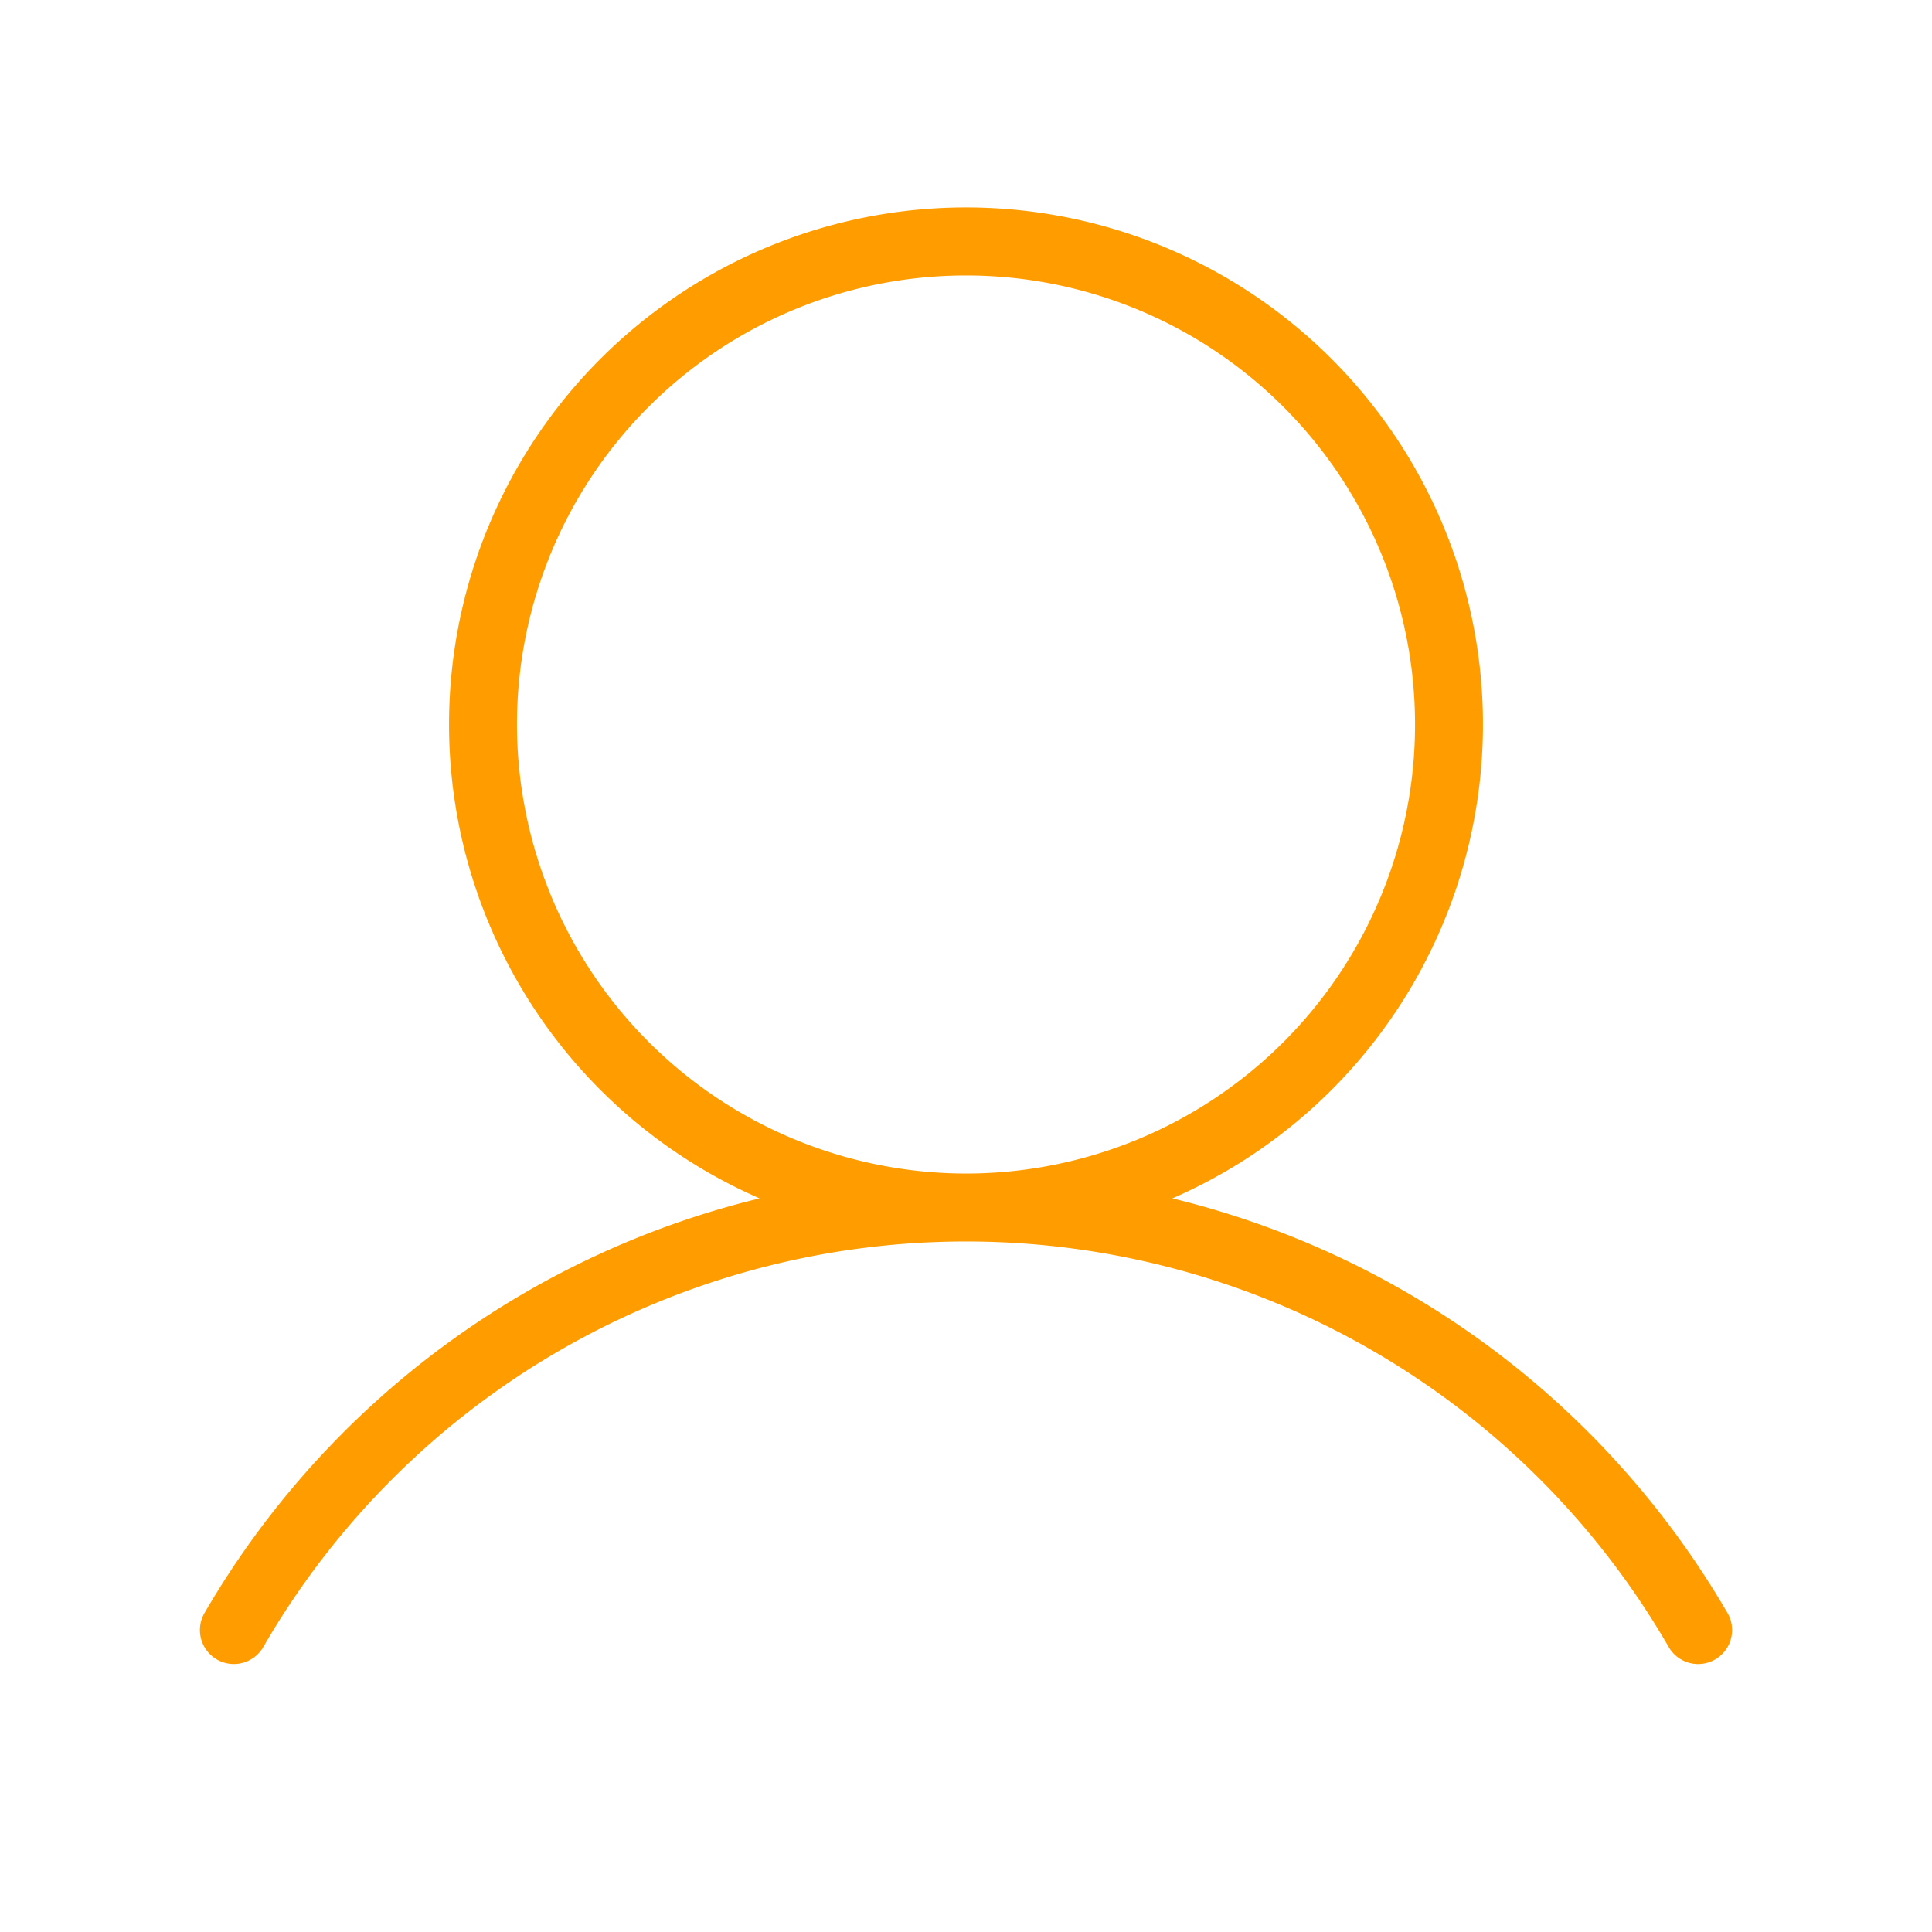 <!DOCTYPE svg PUBLIC "-//W3C//DTD SVG 1.1//EN" "http://www.w3.org/Graphics/SVG/1.1/DTD/svg11.dtd">
<!-- Uploaded to: SVG Repo, www.svgrepo.com, Transformed by: SVG Repo Mixer Tools -->
<svg fill="#ff9d00" width="800px" height="800px" viewBox="0 0 256 256" id="Flat" xmlns="http://www.w3.org/2000/svg" stroke="#ff9d00">
<g id="SVGRepo_bgCarrier" stroke-width="0"/>
<g id="SVGRepo_tracerCarrier" stroke-linecap="round" stroke-linejoin="round"/>
<g id="SVGRepo_iconCarrier"> <path d="M228.475,213.99a116.527,116.527,0,0,0-74.734-55.064,68,68,0,1,0-51.481,0,116.526,116.526,0,0,0-74.732,55.062,4,4,0,1,0,6.925,4.007,108.037,108.037,0,0,1,187.098.001,4,4,0,0,0,6.925-4.006ZM68,96a60,60,0,1,1,60,60A60.068,60.068,0,0,1,68,96Z"/> </g>
</svg>